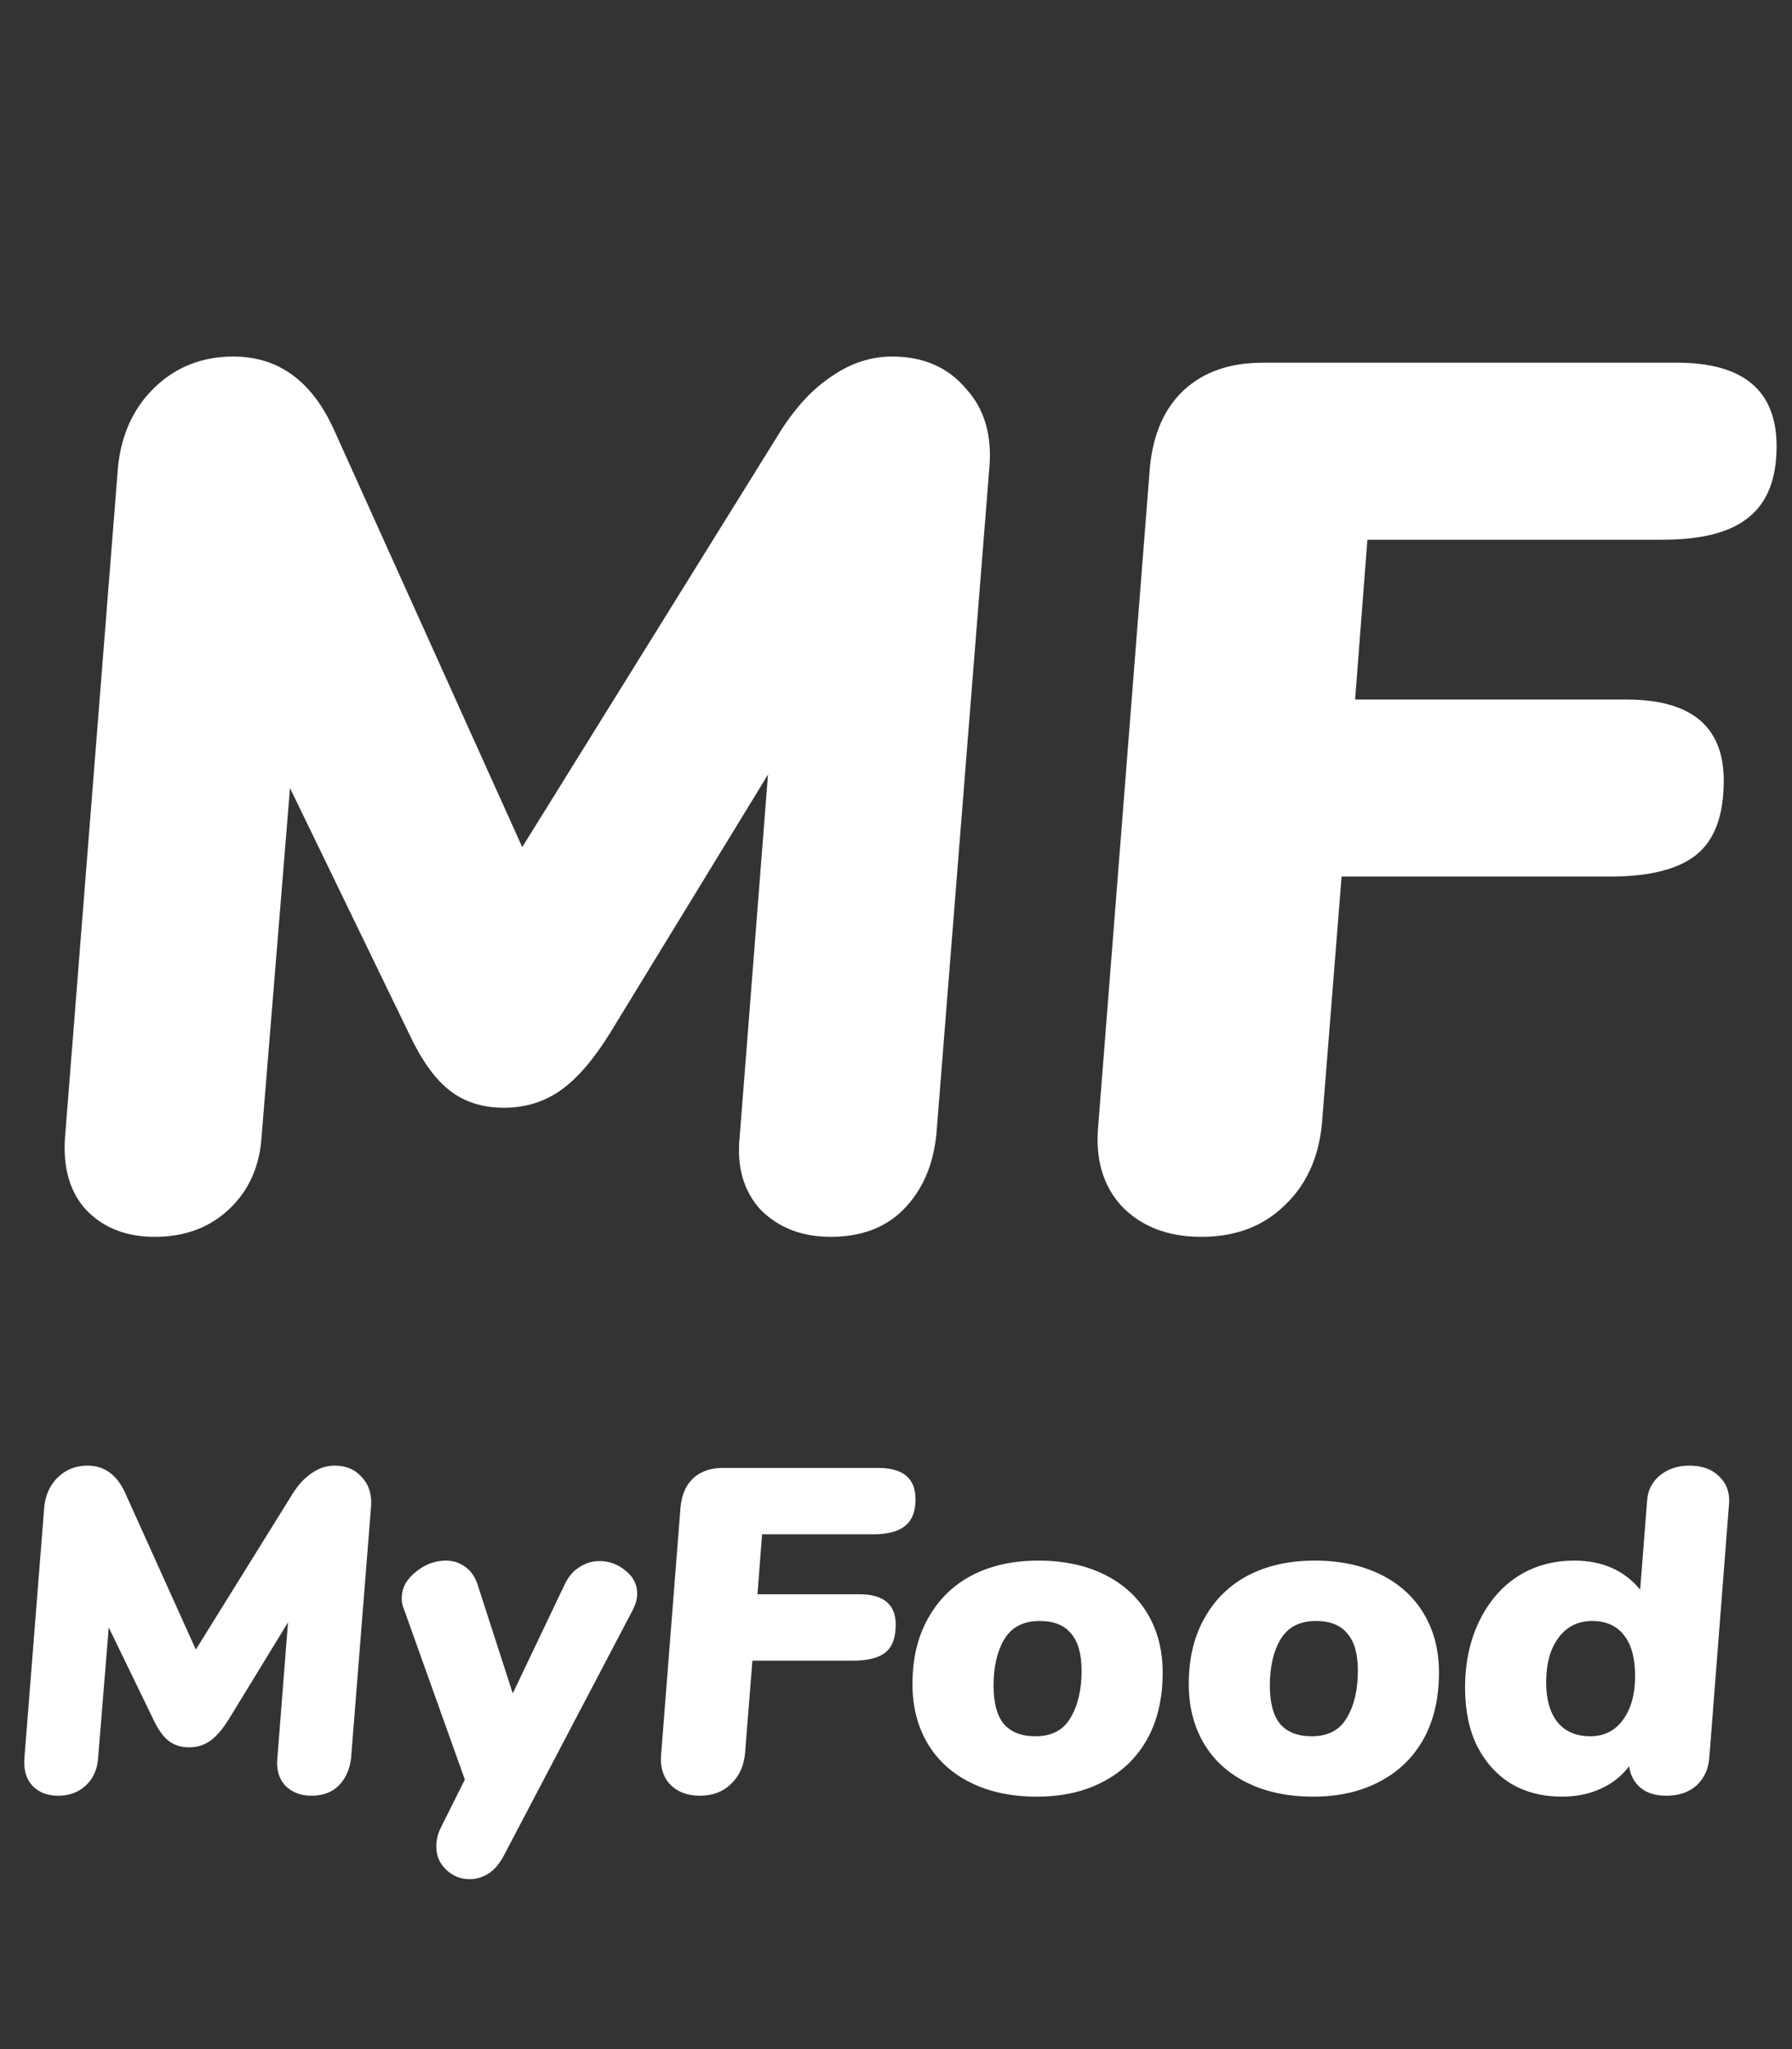 <svg width="70" height="80" viewBox="0 0 70 80" fill="none" xmlns="http://www.w3.org/2000/svg">
<rect x="0" y="0" width="70" height="80" fill="#333333" stroke="none"/>
<path d="M13.068 57.22C13.524 57.22 13.884 57.376 14.148 57.688C14.424 57.988 14.538 58.384 14.49 58.876L13.716 68.614C13.668 69.07 13.506 69.436 13.23 69.712C12.966 69.976 12.612 70.108 12.168 70.108C11.748 70.108 11.406 69.976 11.142 69.712C10.89 69.436 10.788 69.076 10.836 68.632L11.25 63.34L8.928 67.138C8.688 67.522 8.448 67.798 8.208 67.966C7.968 68.134 7.692 68.218 7.38 68.218C7.068 68.218 6.804 68.134 6.588 67.966C6.372 67.798 6.174 67.522 5.994 67.138L4.248 63.538L3.834 68.614C3.81 69.058 3.654 69.418 3.366 69.694C3.078 69.97 2.712 70.108 2.268 70.108C1.848 70.108 1.512 69.976 1.26 69.712C1.02 69.448 0.918 69.088 0.954 68.632L1.728 58.84C1.776 58.36 1.956 57.97 2.268 57.67C2.58 57.37 2.964 57.22 3.42 57.22C4.08 57.22 4.572 57.58 4.896 58.3L7.65 64.402L11.43 58.318C11.658 57.958 11.91 57.688 12.186 57.508C12.462 57.316 12.756 57.22 13.068 57.22ZM22.064 61.846C22.208 61.546 22.4 61.324 22.64 61.18C22.88 61.024 23.138 60.946 23.414 60.946C23.798 60.946 24.14 61.072 24.44 61.324C24.74 61.564 24.89 61.864 24.89 62.224C24.89 62.416 24.836 62.62 24.728 62.836L19.67 72.466C19.502 72.778 19.304 73.006 19.076 73.15C18.848 73.294 18.602 73.366 18.338 73.366C17.99 73.366 17.684 73.24 17.42 72.988C17.168 72.748 17.042 72.448 17.042 72.088C17.042 71.836 17.102 71.59 17.222 71.35L18.158 69.478L15.764 62.782C15.716 62.674 15.692 62.548 15.692 62.404C15.692 62.008 15.872 61.666 16.232 61.378C16.592 61.078 16.988 60.928 17.42 60.928C17.696 60.928 17.942 61.006 18.158 61.162C18.374 61.306 18.536 61.528 18.644 61.828L20.03 66.112L22.064 61.846ZM29.769 59.902L29.589 62.242H33.567C34.515 62.242 34.989 62.638 34.989 63.43C34.989 63.934 34.857 64.294 34.593 64.51C34.329 64.726 33.903 64.834 33.315 64.834H29.391L29.103 68.452C29.055 68.956 28.869 69.358 28.545 69.658C28.233 69.958 27.831 70.108 27.339 70.108C26.847 70.108 26.457 69.958 26.169 69.658C25.893 69.358 25.779 68.962 25.827 68.47L26.583 58.84C26.631 58.348 26.799 57.97 27.087 57.706C27.375 57.442 27.759 57.31 28.239 57.31H34.305C35.277 57.31 35.763 57.718 35.763 58.534C35.763 59.014 35.625 59.362 35.349 59.578C35.085 59.794 34.665 59.902 34.089 59.902H29.769ZM40.503 70.144C39.519 70.144 38.661 69.964 37.929 69.604C37.197 69.244 36.633 68.734 36.237 68.074C35.841 67.402 35.643 66.628 35.643 65.752C35.643 64.756 35.847 63.898 36.255 63.178C36.663 62.446 37.233 61.888 37.965 61.504C38.709 61.12 39.573 60.928 40.557 60.928C41.541 60.928 42.399 61.108 43.131 61.468C43.863 61.828 44.427 62.338 44.823 62.998C45.219 63.658 45.417 64.426 45.417 65.302C45.417 66.31 45.213 67.18 44.805 67.912C44.397 68.632 43.821 69.184 43.077 69.568C42.345 69.952 41.487 70.144 40.503 70.144ZM40.449 67.786C41.085 67.786 41.541 67.546 41.817 67.066C42.105 66.586 42.249 65.974 42.249 65.23C42.249 64.57 42.111 64.084 41.835 63.772C41.571 63.448 41.163 63.286 40.611 63.286C39.975 63.286 39.513 63.526 39.225 64.006C38.949 64.474 38.811 65.074 38.811 65.806C38.811 66.478 38.943 66.976 39.207 67.3C39.483 67.624 39.897 67.786 40.449 67.786ZM51.296 70.144C50.312 70.144 49.454 69.964 48.722 69.604C47.99 69.244 47.426 68.734 47.03 68.074C46.634 67.402 46.436 66.628 46.436 65.752C46.436 64.756 46.64 63.898 47.048 63.178C47.456 62.446 48.026 61.888 48.758 61.504C49.502 61.12 50.366 60.928 51.35 60.928C52.334 60.928 53.192 61.108 53.924 61.468C54.656 61.828 55.22 62.338 55.616 62.998C56.012 63.658 56.21 64.426 56.21 65.302C56.21 66.31 56.006 67.18 55.598 67.912C55.19 68.632 54.614 69.184 53.87 69.568C53.138 69.952 52.28 70.144 51.296 70.144ZM51.242 67.786C51.878 67.786 52.334 67.546 52.61 67.066C52.898 66.586 53.042 65.974 53.042 65.23C53.042 64.57 52.904 64.084 52.628 63.772C52.364 63.448 51.956 63.286 51.404 63.286C50.768 63.286 50.306 63.526 50.018 64.006C49.742 64.474 49.604 65.074 49.604 65.806C49.604 66.478 49.736 66.976 50 67.3C50.276 67.624 50.69 67.786 51.242 67.786ZM65.995 57.22C66.487 57.22 66.871 57.358 67.147 57.634C67.435 57.898 67.567 58.246 67.543 58.678L66.769 68.632C66.733 69.076 66.565 69.436 66.265 69.712C65.965 69.976 65.575 70.108 65.095 70.108C64.675 70.108 64.339 70.006 64.087 69.802C63.835 69.586 63.685 69.304 63.637 68.956C63.349 69.34 62.977 69.634 62.521 69.838C62.077 70.042 61.573 70.144 61.009 70.144C60.265 70.144 59.605 69.976 59.029 69.64C58.465 69.292 58.021 68.8 57.697 68.164C57.385 67.528 57.229 66.772 57.229 65.896C57.229 64.936 57.409 64.078 57.769 63.322C58.129 62.566 58.627 61.978 59.263 61.558C59.911 61.138 60.655 60.928 61.495 60.928C62.587 60.928 63.445 61.306 64.069 62.062L64.339 58.606C64.363 58.198 64.525 57.868 64.825 57.616C65.137 57.352 65.527 57.22 65.995 57.22ZM62.125 67.786C62.665 67.786 63.091 67.57 63.403 67.138C63.715 66.706 63.871 66.142 63.871 65.446C63.871 64.738 63.727 64.204 63.439 63.844C63.151 63.472 62.737 63.286 62.197 63.286C61.645 63.286 61.207 63.502 60.883 63.934C60.559 64.366 60.397 64.948 60.397 65.68C60.397 66.352 60.547 66.874 60.847 67.246C61.147 67.606 61.573 67.786 62.125 67.786Z" fill="white"/>
<path d="M34.848 13.92C36.064 13.92 37.024 14.336 37.728 15.168C38.464 15.968 38.768 17.024 38.64 18.336L36.576 44.304C36.448 45.52 36.016 46.496 35.28 47.232C34.576 47.936 33.632 48.288 32.448 48.288C31.328 48.288 30.416 47.936 29.712 47.232C29.04 46.496 28.768 45.536 28.896 44.352L30 30.24L23.808 40.368C23.168 41.392 22.528 42.128 21.888 42.576C21.248 43.024 20.512 43.248 19.68 43.248C18.848 43.248 18.144 43.024 17.568 42.576C16.992 42.128 16.464 41.392 15.984 40.368L11.328 30.768L10.224 44.304C10.16 45.488 9.744 46.448 8.976 47.184C8.208 47.92 7.232 48.288 6.048 48.288C4.928 48.288 4.032 47.936 3.36 47.232C2.72 46.528 2.448 45.568 2.544 44.352L4.608 18.24C4.736 16.96 5.216 15.92 6.048 15.12C6.88 14.32 7.904 13.92 9.12 13.92C10.88 13.92 12.192 14.88 13.056 16.8L20.4 33.072L30.48 16.848C31.088 15.888 31.76 15.168 32.496 14.688C33.232 14.176 34.016 13.92 34.848 13.92ZM53.414 21.072L52.934 27.312H63.542C66.07 27.312 67.334 28.368 67.334 30.48C67.334 31.824 66.982 32.784 66.278 33.36C65.574 33.936 64.438 34.224 62.87 34.224H52.406L51.638 43.872C51.51 45.216 51.014 46.288 50.15 47.088C49.318 47.888 48.246 48.288 46.934 48.288C45.622 48.288 44.582 47.888 43.814 47.088C43.078 46.288 42.774 45.232 42.902 43.92L44.918 18.24C45.046 16.928 45.494 15.92 46.262 15.216C47.03 14.512 48.054 14.16 49.334 14.16H65.51C68.102 14.16 69.398 15.248 69.398 17.424C69.398 18.704 69.03 19.632 68.294 20.208C67.59 20.784 66.47 21.072 64.934 21.072H53.414Z" fill="white"/>
</svg>
